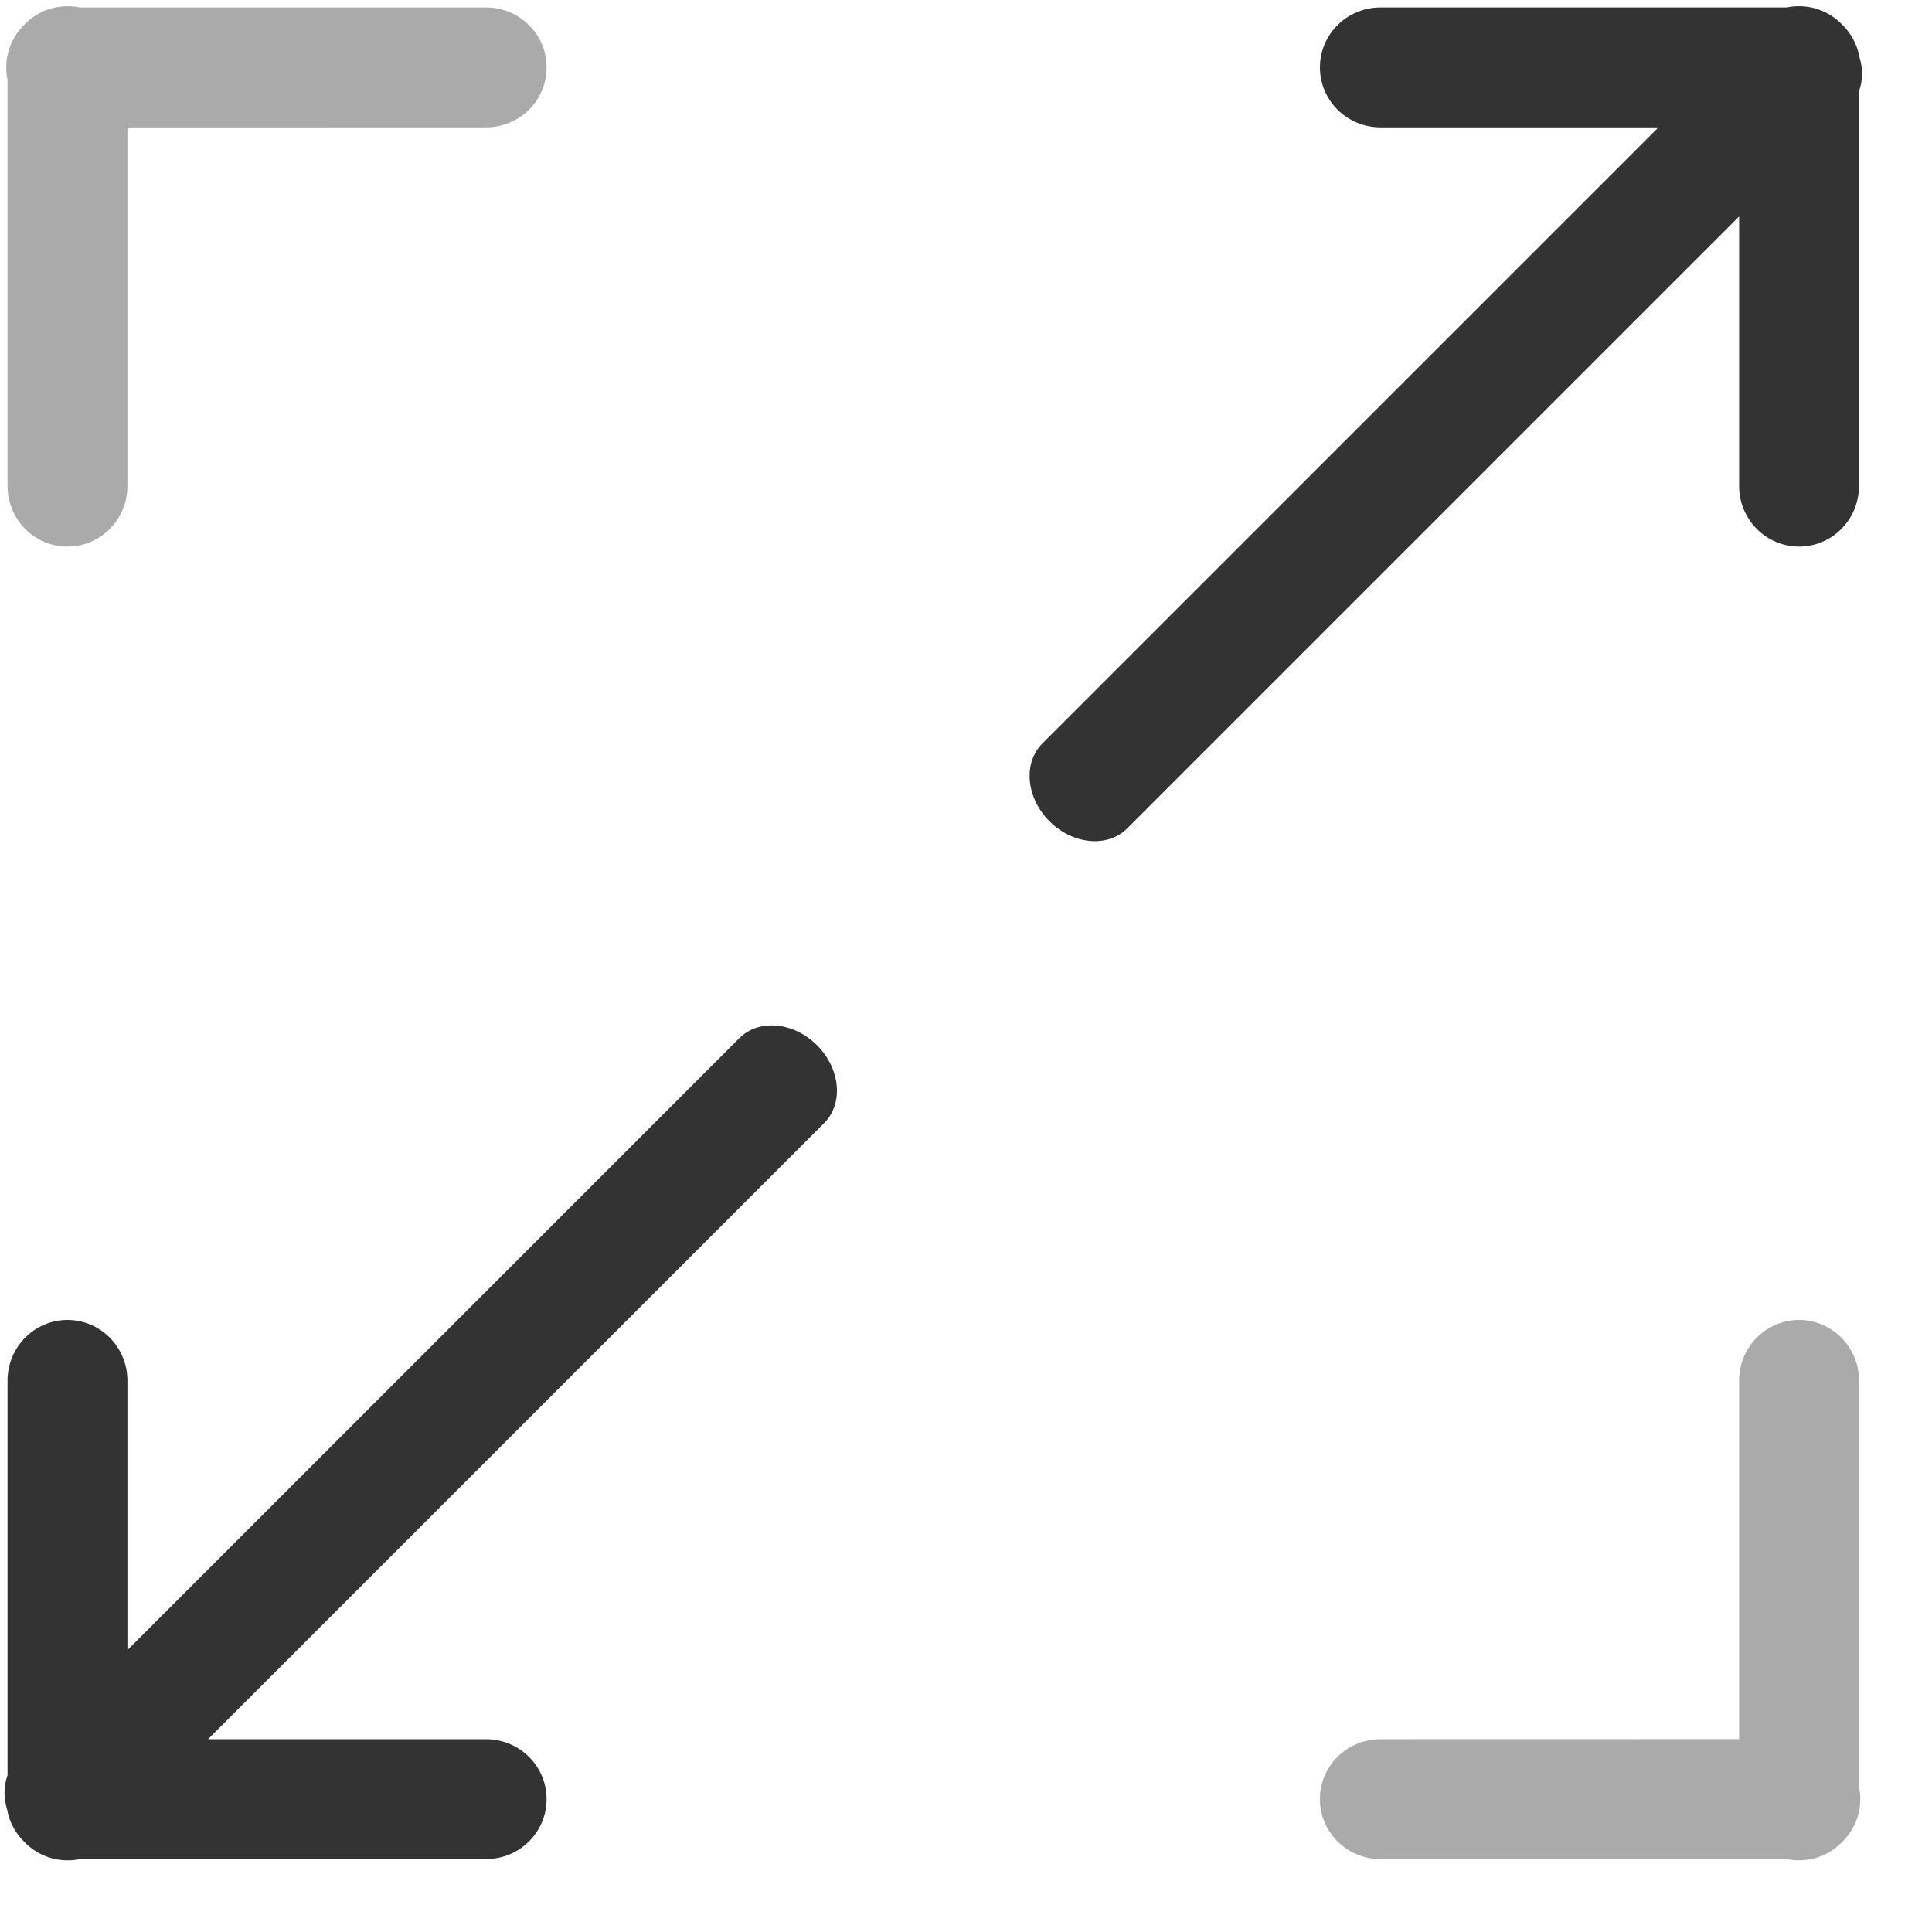 <?xml version="1.0" encoding="UTF-8"?>
<svg width="17px" height="17px" viewBox="0 0 17 17" version="1.1" xmlns="http://www.w3.org/2000/svg" xmlns:xlink="http://www.w3.org/1999/xlink">
    <!-- Generator: Sketch 43.2 (39069) - http://www.bohemiancoding.com/sketch -->
    <title>Group 4</title>
    <desc>Created with Sketch.</desc>
    <defs></defs>
    <g id="Symbols" stroke="none" stroke-width="1" fill="none" fill-rule="evenodd">
        <g id="icon-collapse-copy" transform="translate(-1, -1)" fill-rule="nonzero">
            <g id="Group-4" transform="translate(-1, -1)">
                <path d="M14.405,10.565 C14.309,10.514 14.233,10.438 14.192,10.348 L11.736,7.892 C11.527,7.683 11.525,7.347 11.731,7.141 C11.937,6.935 12.274,6.937 12.482,7.146 L14.158,8.822 L14.158,1.207 C14.158,0.965 14.394,0.768 14.686,0.768 C14.977,0.768 15.214,0.965 15.214,1.207 L15.214,8.875 L16.943,7.146 C17.151,6.937 17.487,6.935 17.693,7.141 C17.9,7.347 17.898,7.683 17.689,7.892 L15.162,10.419 C15.142,10.449 15.12,10.477 15.093,10.503 C14.989,10.608 14.85,10.659 14.712,10.657 C14.605,10.659 14.497,10.628 14.405,10.565 Z" id="Combined-Shape-Copy" fill="#333333" transform="translate(14.712, 5.712) scale(-1, -1) rotate(45) translate(-14.712, -5.712) "></path>
                <path d="M5.405,19.565 C5.309,19.514 5.233,19.438 5.192,19.348 L2.736,16.892 C2.527,16.683 2.525,16.347 2.731,16.141 C2.937,15.935 3.274,15.937 3.482,16.146 L5.158,17.822 L5.158,10.207 C5.158,9.965 5.394,9.768 5.686,9.768 C5.977,9.768 6.214,9.965 6.214,10.207 L6.214,17.875 L7.943,16.146 C8.151,15.937 8.487,15.935 8.693,16.141 C8.9,16.347 8.898,16.683 8.689,16.892 L6.162,19.419 C6.142,19.449 6.12,19.477 6.093,19.503 C5.989,19.608 5.85,19.659 5.712,19.657 C5.605,19.659 5.497,19.628 5.405,19.565 Z" id="Combined-Shape-Copy-3" fill="#333333" transform="translate(5.712, 14.712) rotate(45) translate(-5.712, -14.712) "></path>
                <path d="M3.963,5.11 C3.943,5.14 3.921,5.168 3.894,5.194 C3.79,5.299 3.651,5.35 3.513,5.348 C3.375,5.35 3.237,5.299 3.132,5.194 C3.106,5.168 3.083,5.14 3.064,5.11 L0.537,2.583 C0.328,2.374 0.326,2.038 0.532,1.832 C0.738,1.626 1.074,1.628 1.283,1.837 L3.513,4.067 L5.744,1.837 C5.952,1.628 6.288,1.626 6.494,1.832 C6.701,2.038 6.699,2.374 6.49,2.583 L3.963,5.11 Z" id="Combined-Shape-Copy-5" fill="#AAAAAA" transform="translate(3.513, 3.513) scale(1, -1) rotate(45) translate(-3.513, -3.513) "></path>
                <path d="M17.361,18.508 C17.341,18.538 17.319,18.566 17.292,18.592 C17.188,18.697 17.05,18.748 16.911,18.746 C16.773,18.748 16.635,18.697 16.53,18.592 C16.504,18.566 16.481,18.538 16.462,18.508 L13.935,15.981 C13.726,15.773 13.724,15.437 13.93,15.23 C14.137,15.024 14.473,15.026 14.681,15.235 L16.911,17.465 L19.142,15.235 C19.35,15.026 19.686,15.024 19.893,15.23 C20.099,15.437 20.097,15.773 19.888,15.981 L17.361,18.508 Z" id="Combined-Shape-Copy-4" fill="#AAAAAA" transform="translate(16.911, 16.911) scale(-1, 1) rotate(45) translate(-16.911, -16.911) "></path>
            </g>
        </g>
    </g>
</svg>